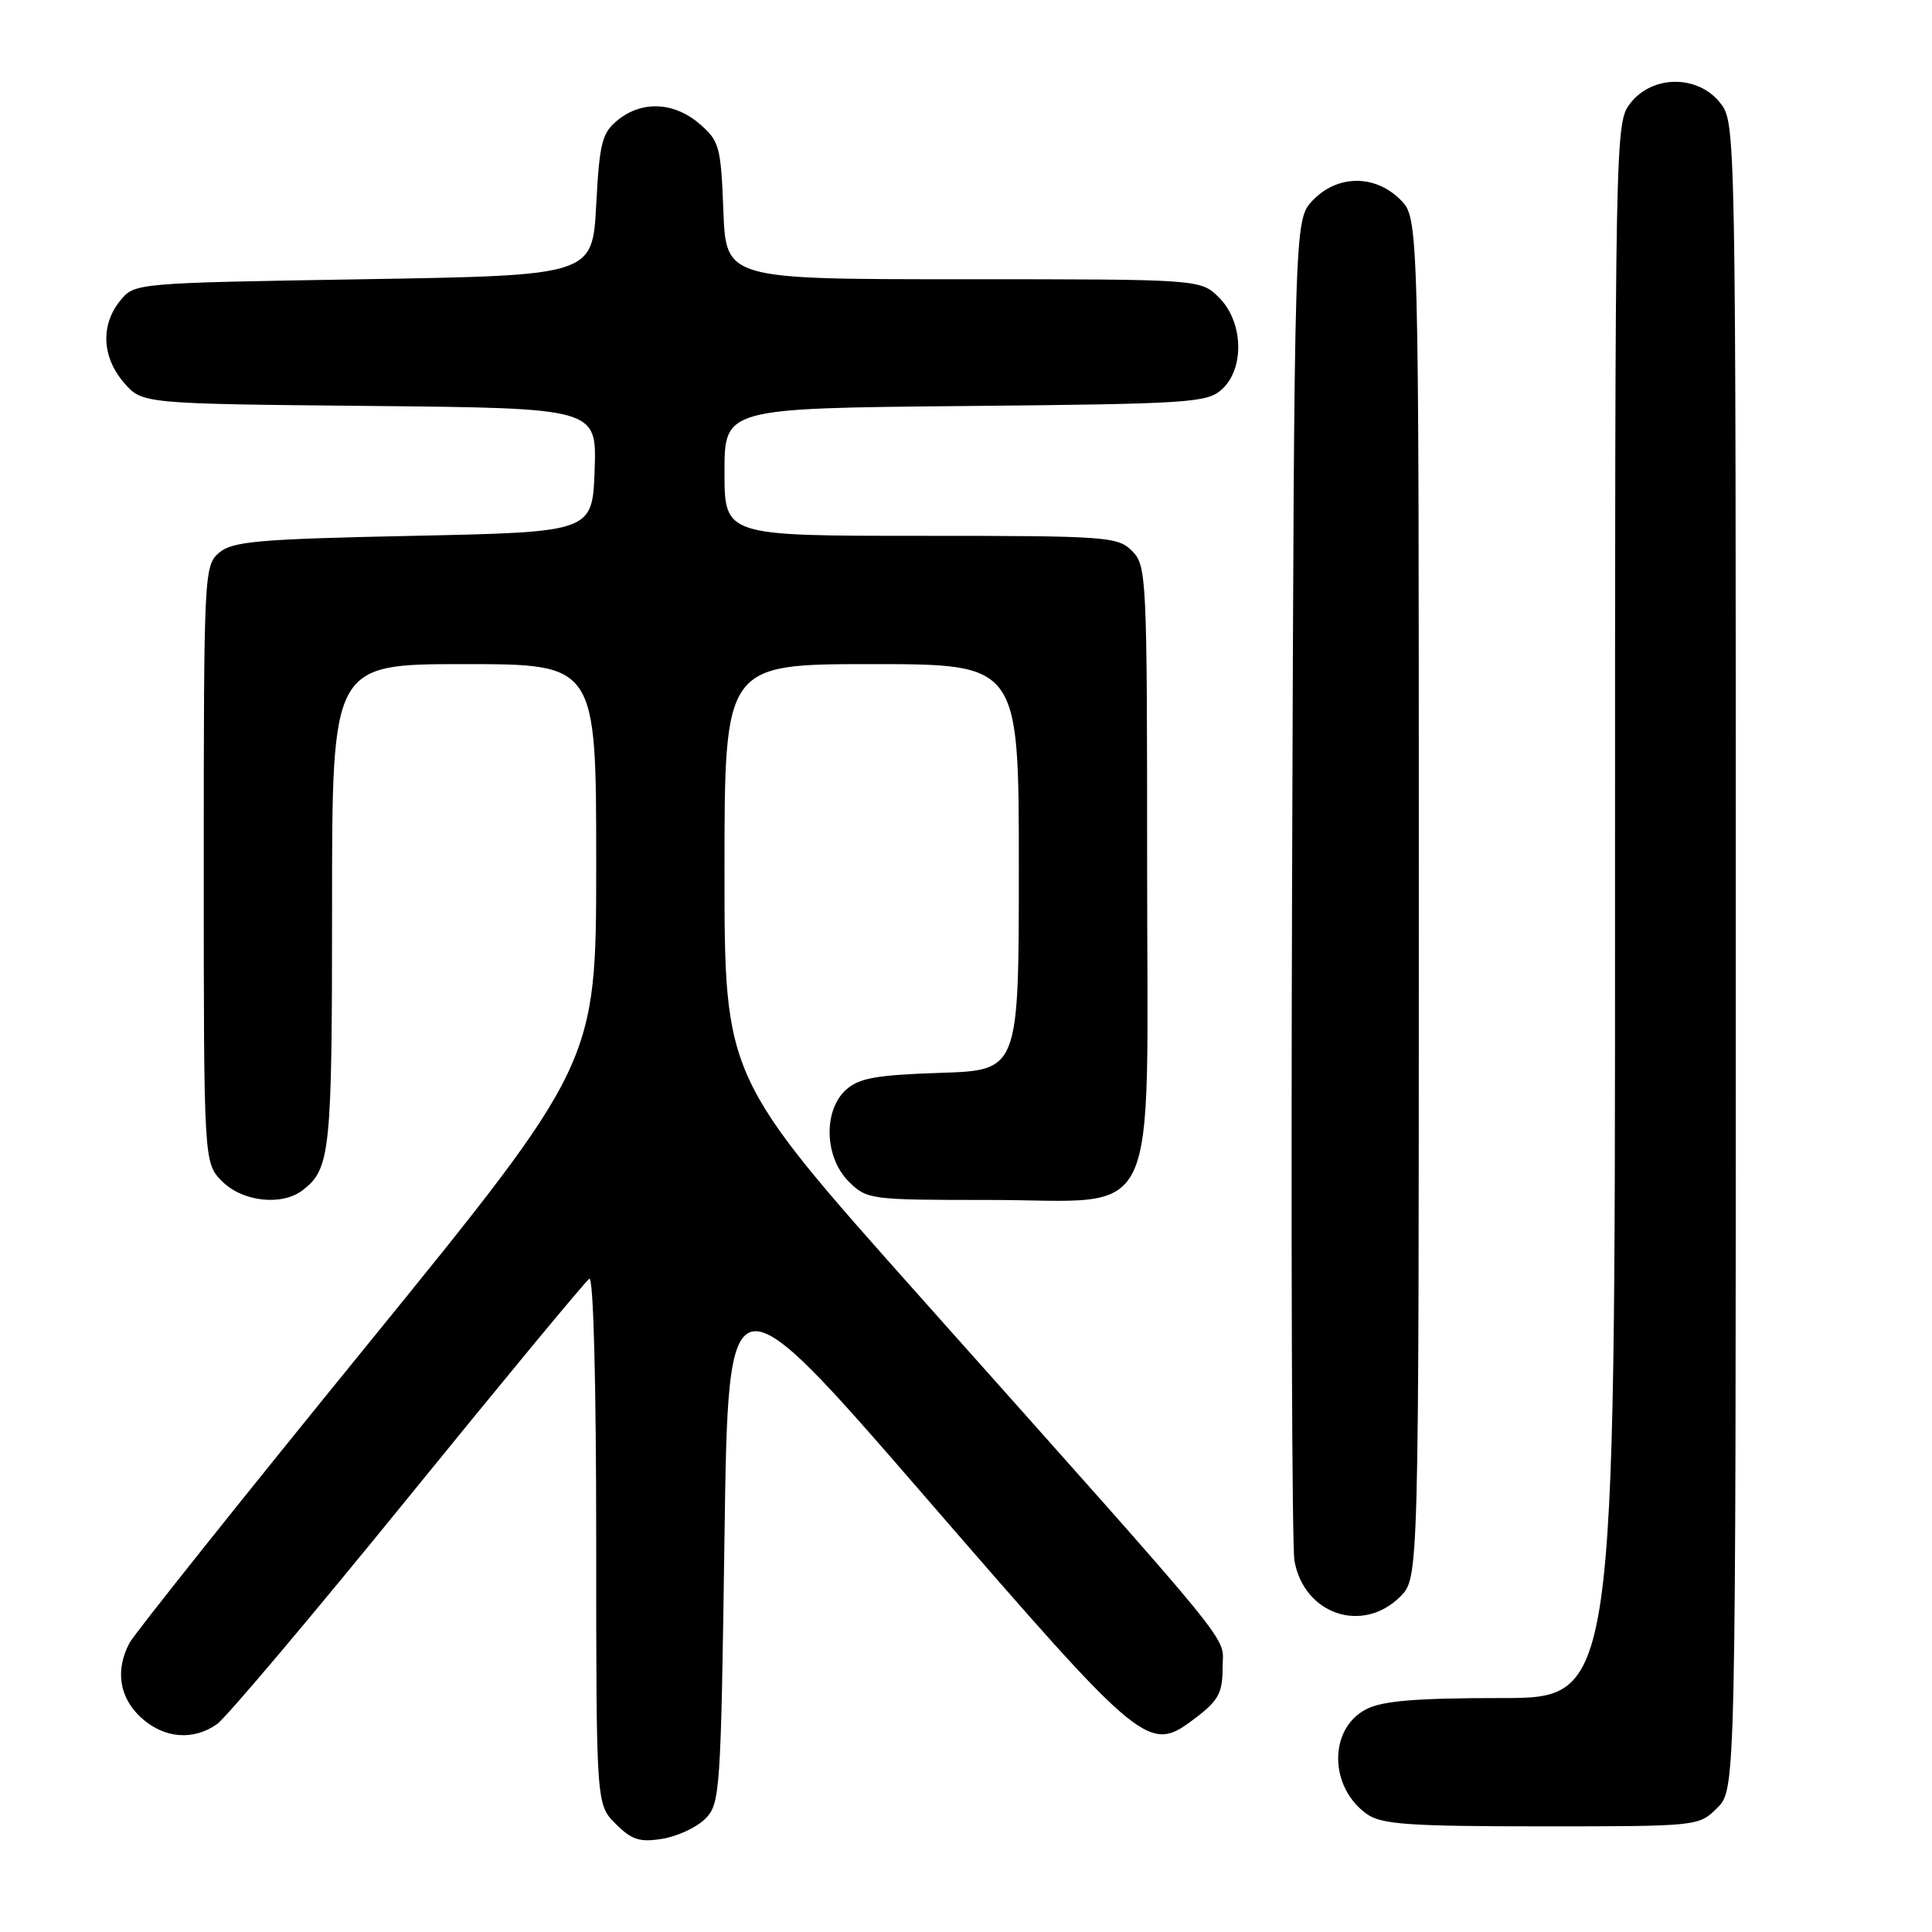 <?xml version="1.0" encoding="UTF-8" standalone="no"?>
<!DOCTYPE svg PUBLIC "-//W3C//DTD SVG 1.1//EN" "http://www.w3.org/Graphics/SVG/1.1/DTD/svg11.dtd" >
<svg xmlns="http://www.w3.org/2000/svg" xmlns:xlink="http://www.w3.org/1999/xlink" version="1.1" viewBox="0 0 256 256">
 <g >
 <path fill="currentColor"
d=" M 93.44 241.01 C 95.42 239.03 95.52 237.61 96.00 203.58 C 96.50 168.22 96.50 168.22 122.77 198.54 C 151.92 232.17 152.18 232.39 158.54 227.54 C 161.46 225.31 162.00 224.28 162.00 220.96 C 162.00 216.48 165.10 220.29 121.75 171.64 C 96.00 142.74 96.00 142.74 96.00 115.37 C 96.00 88.00 96.00 88.00 115.50 88.00 C 135.00 88.00 135.00 88.00 135.00 114.91 C 135.00 141.82 135.00 141.82 124.60 142.16 C 116.09 142.44 113.82 142.85 112.10 144.40 C 109.06 147.16 109.24 153.33 112.45 156.55 C 114.86 158.95 115.25 159.00 131.00 159.00 C 154.18 159.00 152.00 163.61 152.00 114.55 C 152.00 76.33 151.93 74.93 150.00 73.00 C 148.10 71.10 146.67 71.00 122.00 71.00 C 96.00 71.00 96.00 71.00 96.00 62.55 C 96.00 54.10 96.00 54.10 127.90 53.80 C 157.62 53.52 159.94 53.37 161.90 51.60 C 164.94 48.84 164.76 42.67 161.55 39.45 C 159.09 37.00 159.09 37.00 127.64 37.00 C 96.20 37.00 96.20 37.00 95.85 27.91 C 95.52 19.40 95.32 18.67 92.69 16.41 C 89.32 13.51 85.07 13.31 81.86 15.91 C 79.77 17.60 79.44 18.87 79.00 27.16 C 78.50 36.50 78.50 36.50 48.16 37.00 C 17.82 37.50 17.82 37.50 15.91 39.86 C 13.31 43.07 13.51 47.32 16.41 50.69 C 18.82 53.50 18.82 53.50 48.95 53.79 C 79.08 54.08 79.08 54.08 78.79 62.29 C 78.50 70.50 78.50 70.50 54.78 71.00 C 34.15 71.43 30.80 71.73 29.03 73.24 C 27.05 74.93 27.00 76.02 27.00 114.54 C 27.00 154.09 27.00 154.09 29.45 156.55 C 32.15 159.24 37.35 159.82 40.09 157.72 C 43.78 154.88 44.00 152.74 44.00 120.07 C 44.00 88.00 44.00 88.00 61.50 88.00 C 79.00 88.00 79.00 88.00 79.00 114.45 C 79.00 140.89 79.00 140.89 48.67 178.20 C 31.98 198.71 17.81 216.48 17.17 217.68 C 15.25 221.28 15.79 224.90 18.65 227.55 C 21.67 230.35 25.56 230.70 28.75 228.46 C 29.95 227.62 41.35 214.12 54.06 198.47 C 66.78 182.81 77.59 169.75 78.09 169.44 C 78.63 169.11 79.00 183.21 79.00 203.99 C 79.00 239.09 79.00 239.09 81.57 241.66 C 83.71 243.80 84.76 244.14 87.76 243.65 C 89.75 243.33 92.31 242.14 93.44 241.01 Z  M 227.55 239.55 C 230.00 237.09 230.00 237.09 230.00 126.68 C 230.00 16.50 230.00 16.26 227.93 13.63 C 225.00 9.91 219.00 9.91 216.07 13.63 C 214.01 16.26 214.00 16.57 214.00 120.63 C 214.00 225.00 214.00 225.00 198.95 225.00 C 187.61 225.00 183.19 225.37 181.03 226.48 C 176.02 229.07 176.09 236.85 181.16 240.40 C 183.08 241.74 186.79 242.00 204.27 242.00 C 225.04 242.00 225.10 241.99 227.55 239.55 Z  M 185.55 211.55 C 188.00 209.09 188.00 209.09 188.00 119.00 C 188.00 28.91 188.00 28.91 185.55 26.45 C 182.18 23.09 177.16 23.14 173.92 26.58 C 171.50 29.16 171.50 29.16 171.21 116.33 C 171.05 164.27 171.19 204.99 171.52 206.81 C 172.80 213.93 180.55 216.54 185.55 211.55 Z "/>
</g>
</svg>